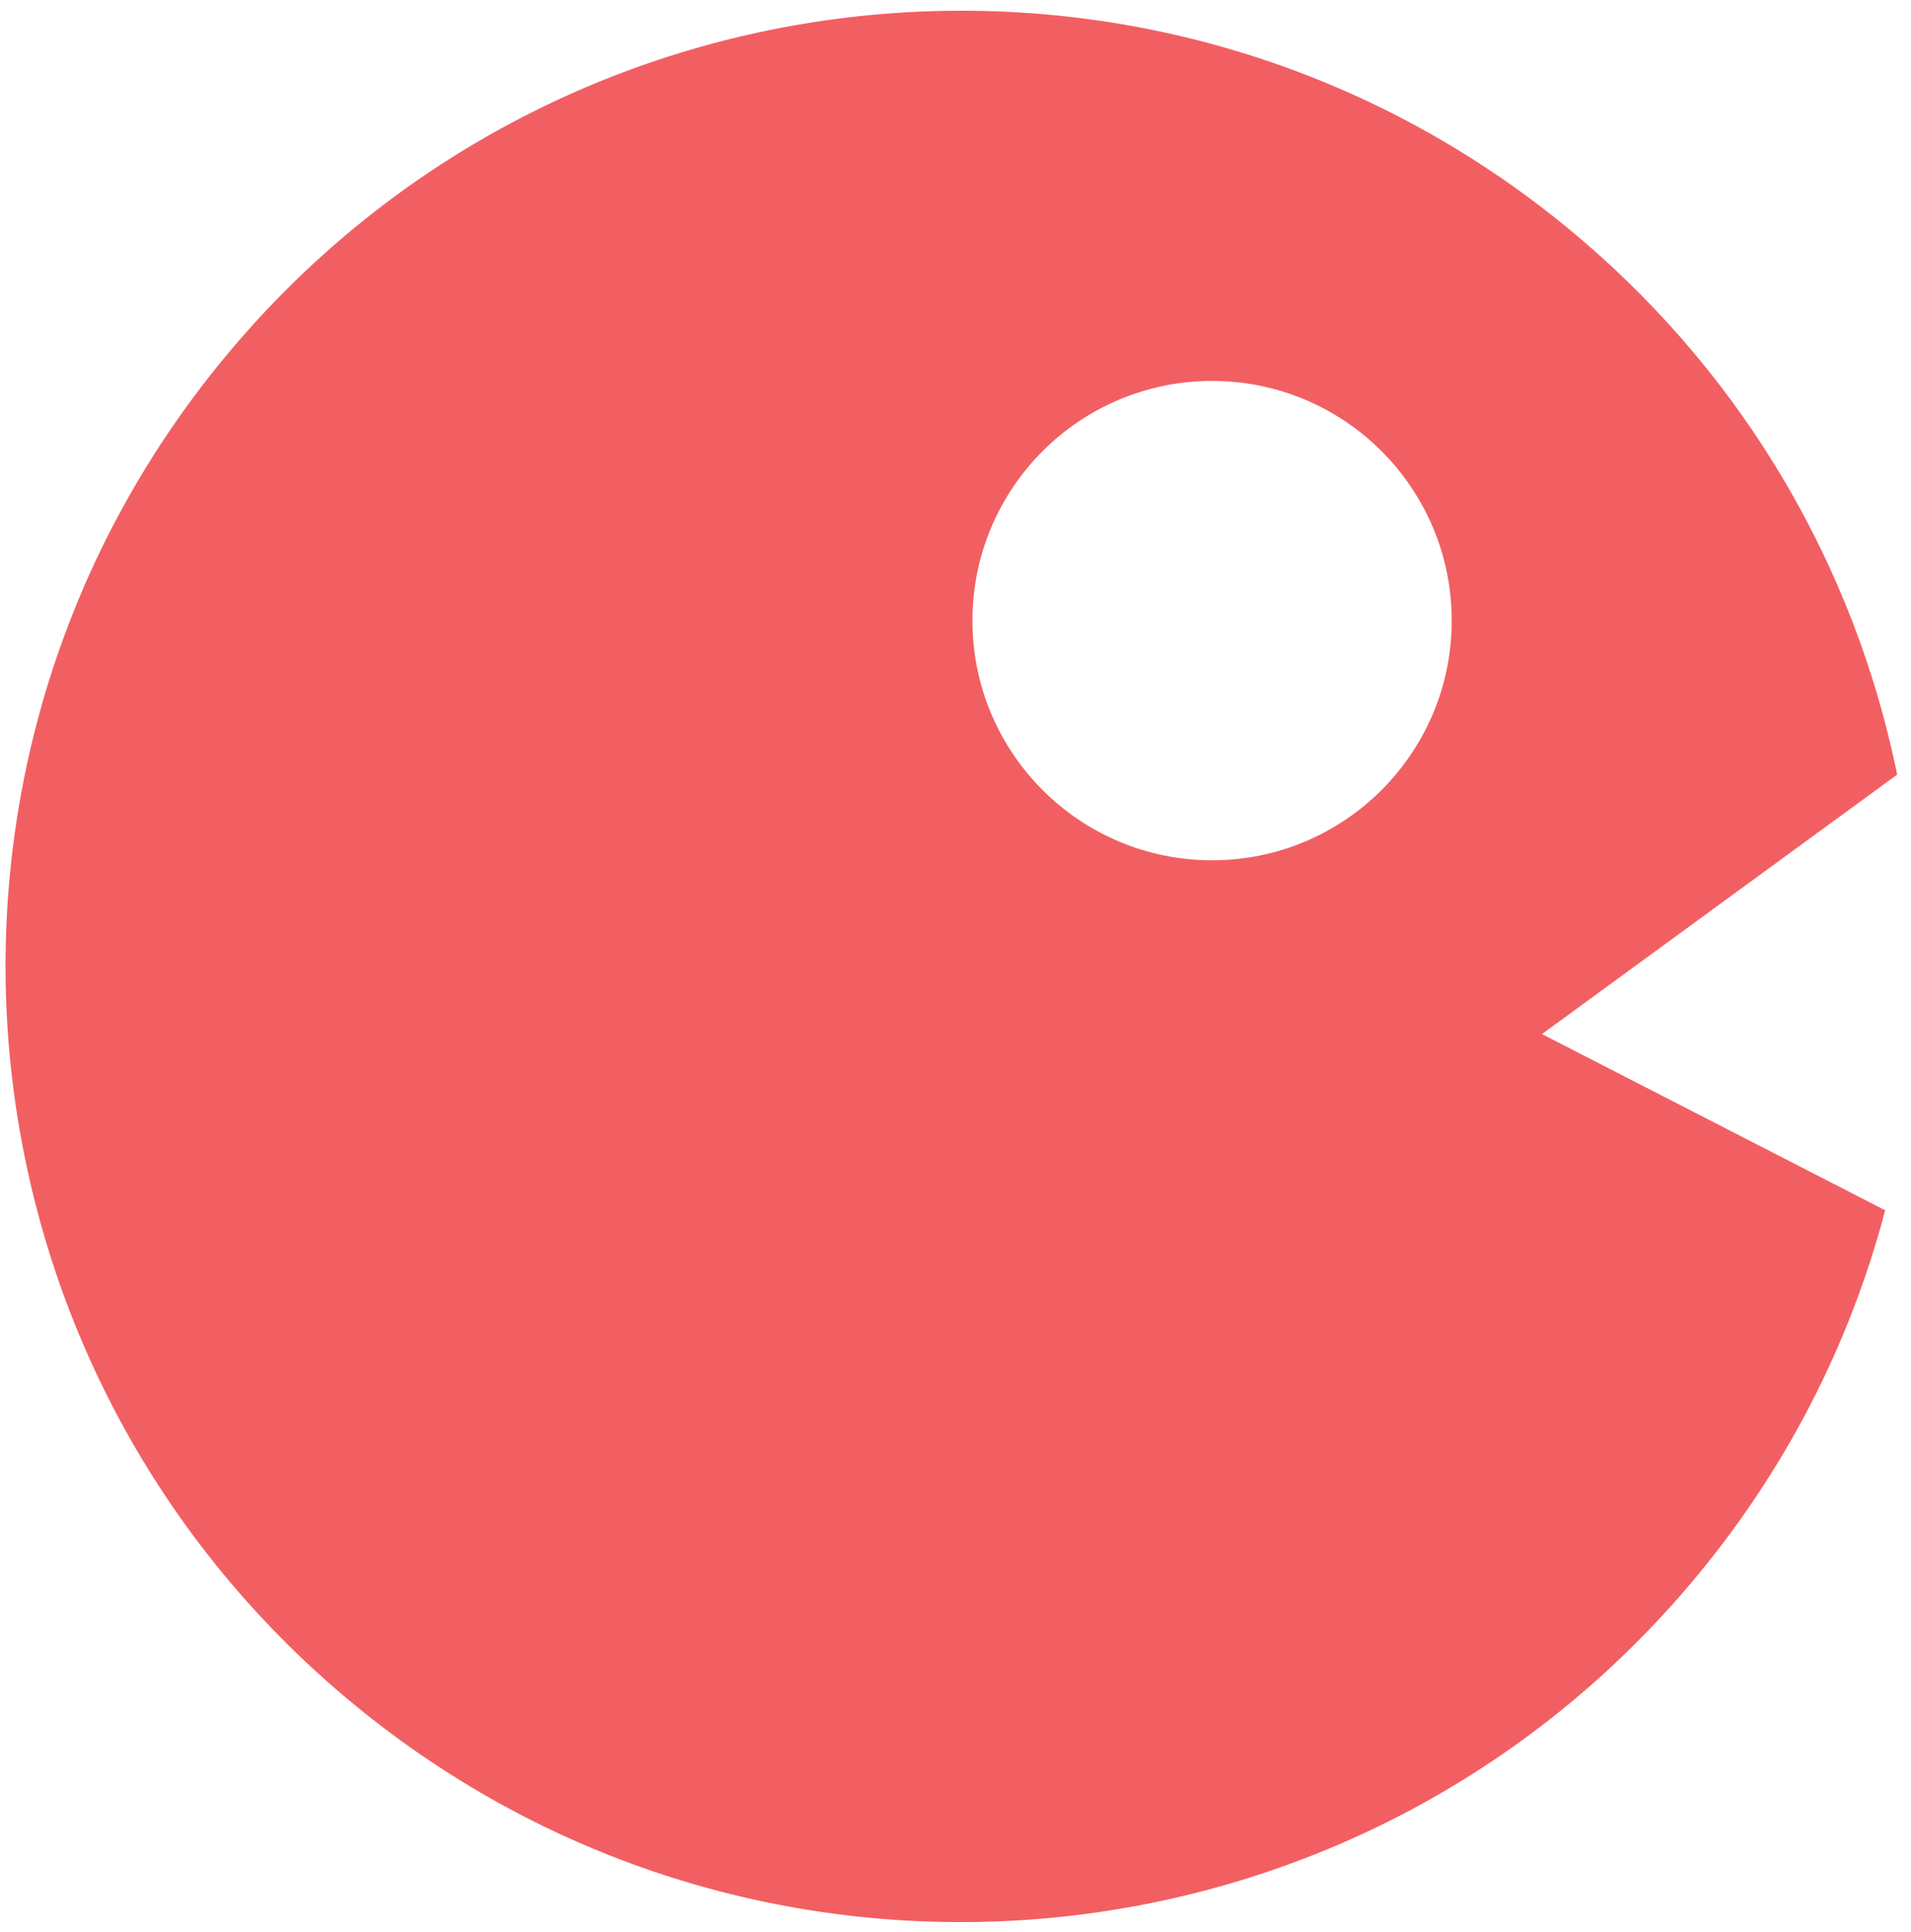 <?xml version="1.0" encoding="utf-8"?>
<svg id="svg2" width="260" height="262.834" viewBox="0 0 260 262.834" xmlns="http://www.w3.org/2000/svg">
  <path d="M 46.582 230.528 C -8.132 184.039 -14.8 101.998 31.689 47.285 C 78.178 -7.429 160.219 -14.097 214.933 32.392 C 237.773 51.799 252.24 77.401 257.964 104.623 C 258.016 104.872 258.068 105.121 258.119 105.37 L 209.791 140.664 L 256.485 164.633 C 251.69 182.857 242.842 200.317 229.825 215.636 C 183.337 270.35 101.296 277.017 46.582 230.528 Z M 164.909 51.818 C 146.902 51.818 132.306 66.415 132.306 84.421 C 132.306 102.427 146.902 117.024 164.909 117.024 C 182.915 117.024 197.512 102.427 197.512 84.421 C 197.512 66.415 182.915 51.818 164.909 51.818 Z" style="vector-effect: non-scaling-stroke; stroke-width: 0; stroke: rgb(59, 58, 60); fill: rgb(242, 95, 98);"/>
</svg>